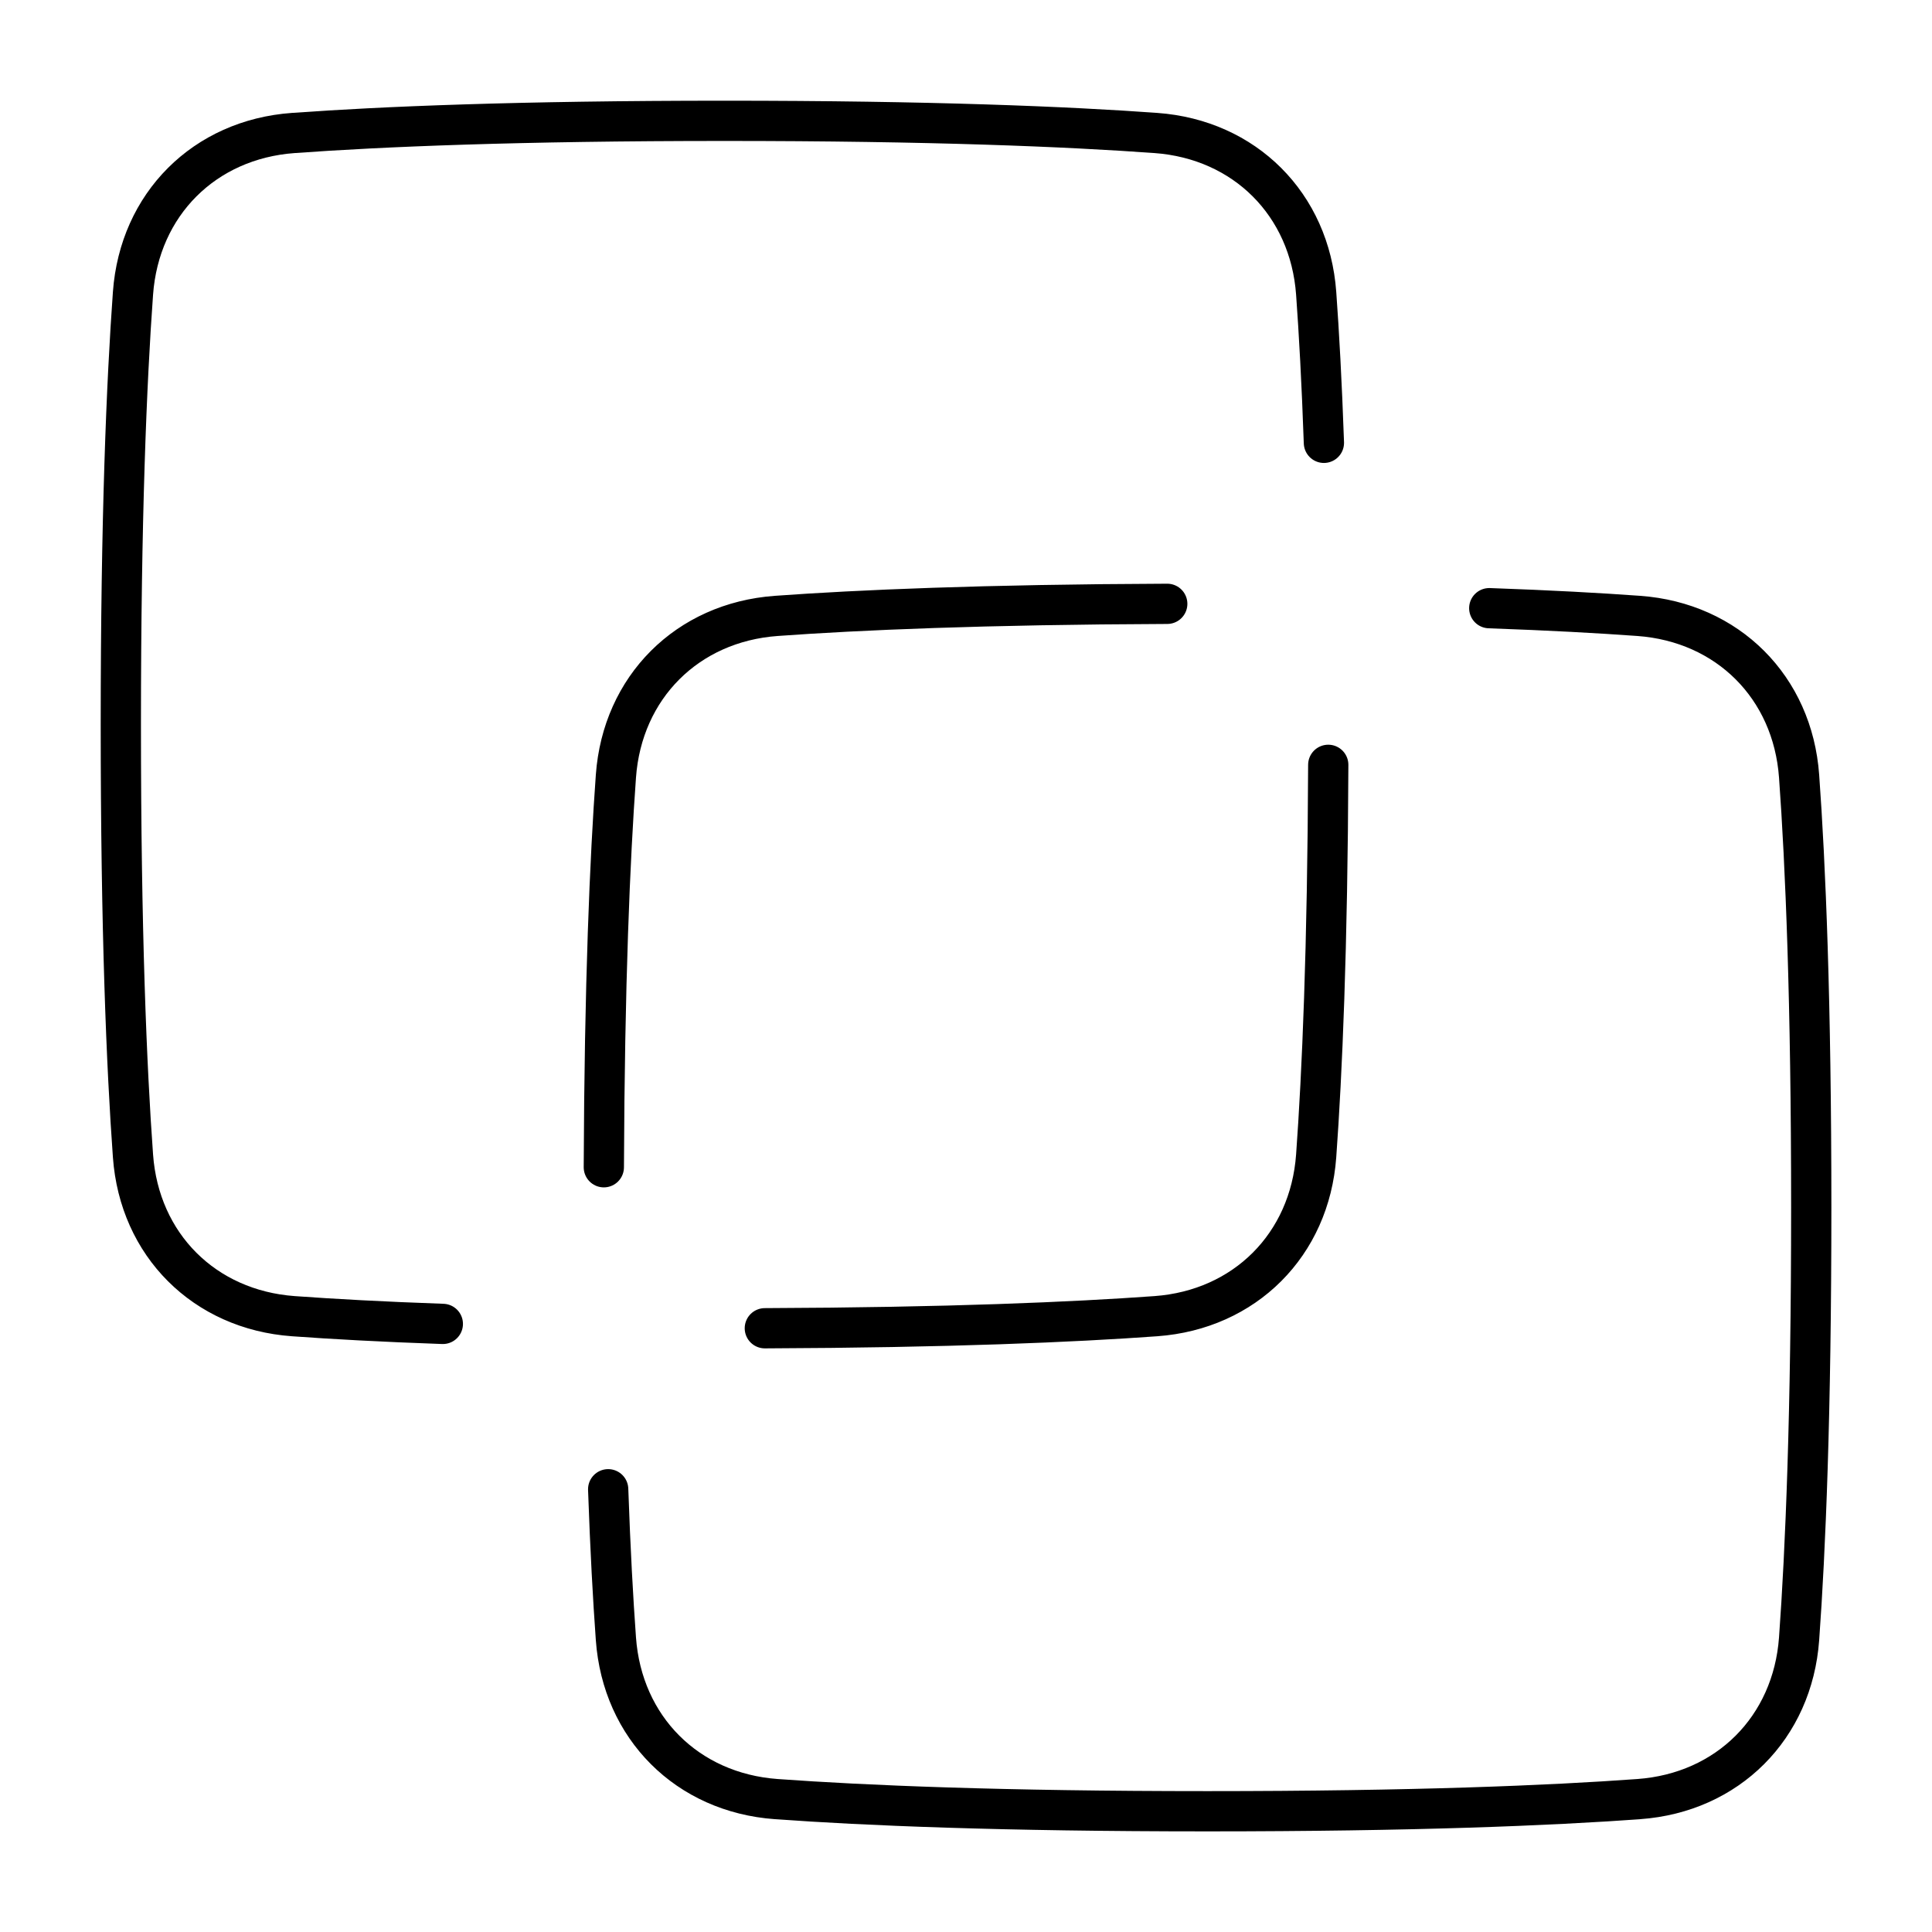 <svg xmlns="http://www.w3.org/2000/svg" fill="none" viewBox="0 0 48 48" id="Pathfinder-Outline--Streamline-Plump">
  <desc>
    Pathfinder Outline Streamline Icon: https://streamlinehq.com
  </desc>
  <g id="pathfinder-outline">
    <path id="Rectangle 60" stroke="#000000" stroke-linecap="round" stroke-linejoin="round" d="M29 15.002c-4.569 0.017 -7.668 0.152 -9.715 0.3 -2.21 0.16 -3.824 1.774 -3.983 3.983 -0.148 2.047 -0.283 5.146 -0.3 9.715M37 15.11c1.51 0.053 2.733 0.121 3.715 0.192 2.21 0.16 3.824 1.772 3.983 3.982C44.857 21.477 45 24.878 45 30c0 5.122 -0.143 8.522 -0.302 10.715 -0.16 2.21 -1.773 3.824 -3.983 3.983 -2.193 0.16 -5.593 0.302 -10.715 0.302s-8.522 -0.143 -10.715 -0.302c-2.21 -0.16 -3.824 -1.773 -3.983 -3.984 -0.071 -0.981 -0.139 -2.204 -0.192 -3.714" stroke-width="1"></path>
    <path id="Rectangle 61" stroke="#000000" stroke-linecap="round" stroke-linejoin="round" d="M19.002 33c4.569 -0.017 7.668 -0.152 9.715 -0.3 2.21 -0.16 3.824 -1.774 3.983 -3.983 0.148 -2.047 0.283 -5.146 0.3 -9.715m-21.998 13.89c-1.51 -0.053 -2.734 -0.121 -3.715 -0.192 -2.21 -0.16 -3.824 -1.772 -3.983 -3.982 -0.159 -2.193 -0.302 -5.594 -0.302 -10.716 0 -5.122 0.143 -8.522 0.302 -10.715 0.16 -2.21 1.773 -3.824 3.983 -3.983 2.193 -0.159 5.593 -0.302 10.715 -0.302s8.522 0.143 10.715 0.302c2.21 0.16 3.824 1.773 3.983 3.984 0.071 0.981 0.139 2.204 0.192 3.714" stroke-width="1"></path>
  </g>
</svg>